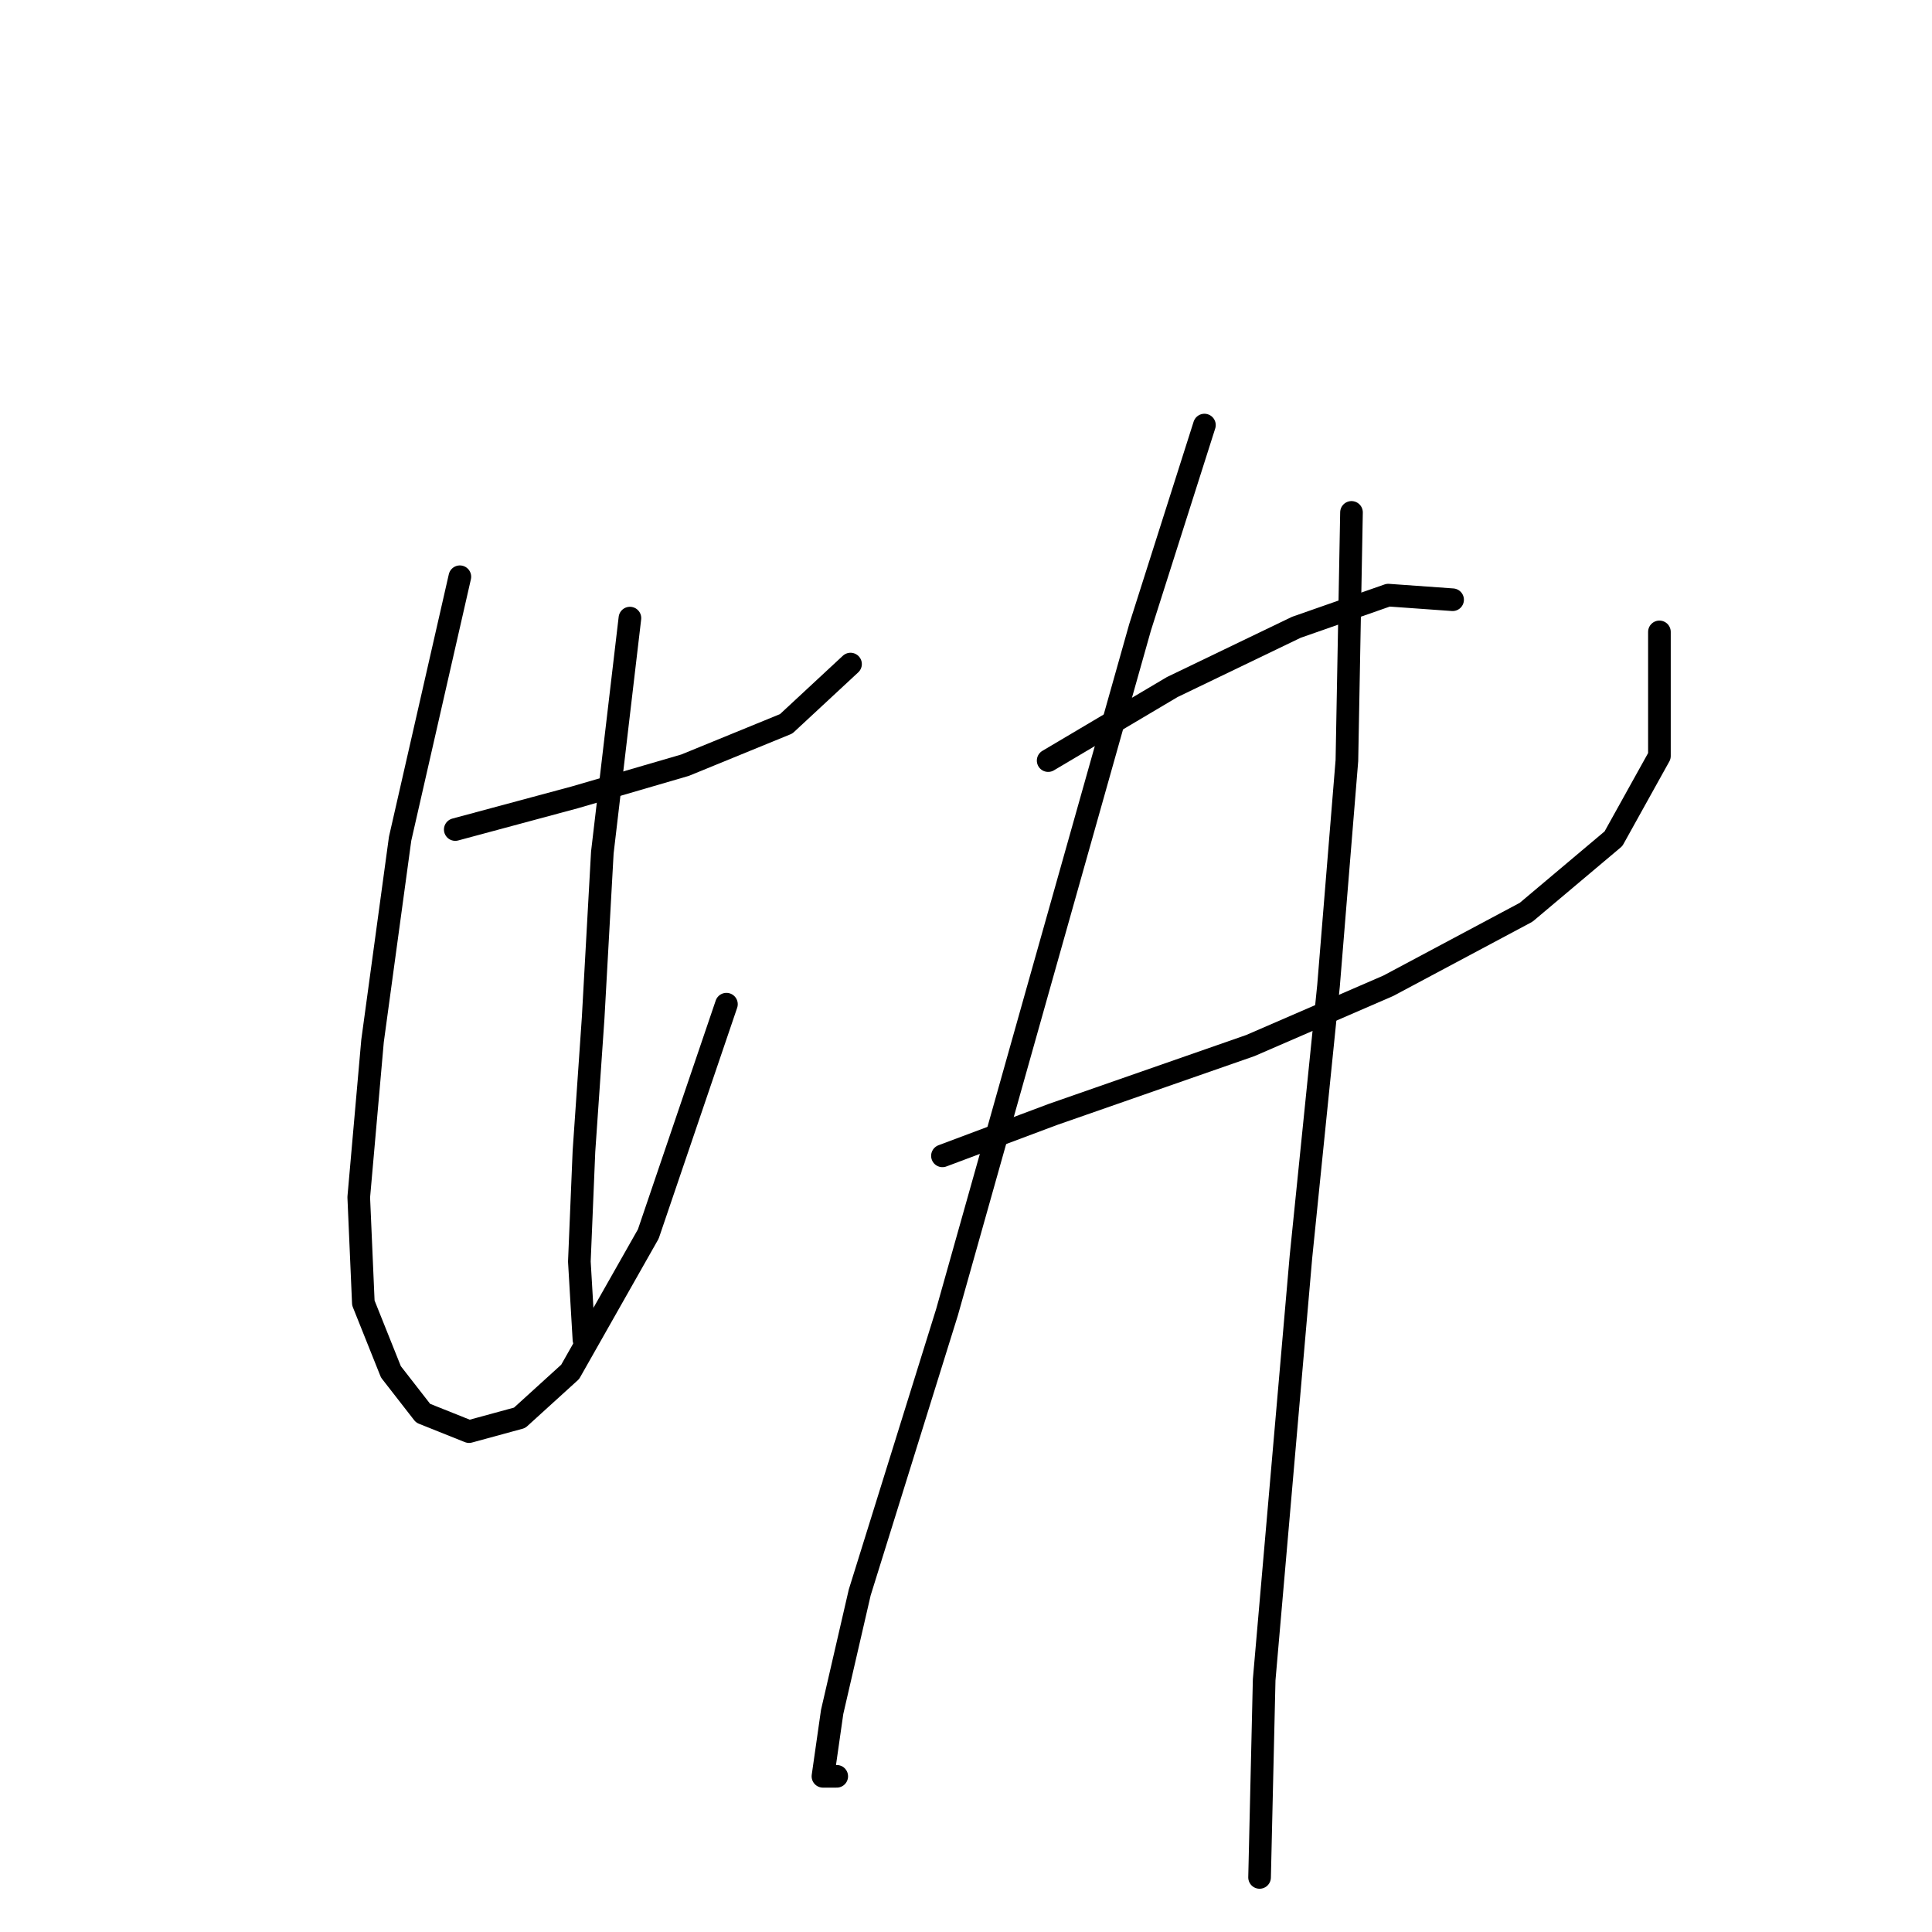 <?xml version="1.0" standalone="no"?>
    <svg width="256" height="256" xmlns="http://www.w3.org/2000/svg" version="1.1">
    <polyline stroke="black" stroke-width="3" stroke-linecap="round" fill="transparent" stroke-linejoin="round" points="60.325 109.917 76.159 105.654 90.775 101.391 104.173 95.91 112.699 87.993 112.699 87.993 " />
        <polyline stroke="black" stroke-width="3" stroke-linecap="round" fill="transparent" stroke-linejoin="round" points="60.934 76.422 53.017 111.135 49.363 137.931 47.536 158.637 48.145 172.644 51.799 181.779 56.062 187.259 62.152 189.695 68.851 187.868 75.55 181.779 85.903 163.509 96.256 133.059 96.256 133.059 " />
        <polyline stroke="black" stroke-width="3" stroke-linecap="round" fill="transparent" stroke-linejoin="round" points="83.467 81.903 79.813 112.962 78.595 134.886 77.377 152.547 76.768 167.163 77.377 177.516 77.377 177.516 " />
        <polyline stroke="black" stroke-width="3" stroke-linecap="round" fill="transparent" stroke-linejoin="round" points="138.886 100.782 155.329 91.038 171.772 83.121 183.952 78.858 192.477 79.467 192.477 79.467 " />
        <polyline stroke="black" stroke-width="3" stroke-linecap="round" fill="transparent" stroke-linejoin="round" points="124.879 153.156 139.495 147.675 165.682 138.54 183.952 130.623 202.221 120.879 213.792 111.135 219.882 100.173 219.882 83.73 219.882 83.73 " />
        <polyline stroke="black" stroke-width="3" stroke-linecap="round" fill="transparent" stroke-linejoin="round" points="159.592 56.325 151.066 83.121 137.668 130.623 125.488 173.862 113.917 211.01 110.263 226.844 109.045 235.37 110.872 235.37 110.872 235.37 " />
        <polyline stroke="black" stroke-width="3" stroke-linecap="round" fill="transparent" stroke-linejoin="round" points="179.08 67.896 178.471 100.782 176.035 130.623 172.381 166.554 169.945 194.567 167.509 222.581 166.9 248.768 166.9 248.768 " />
        </svg>